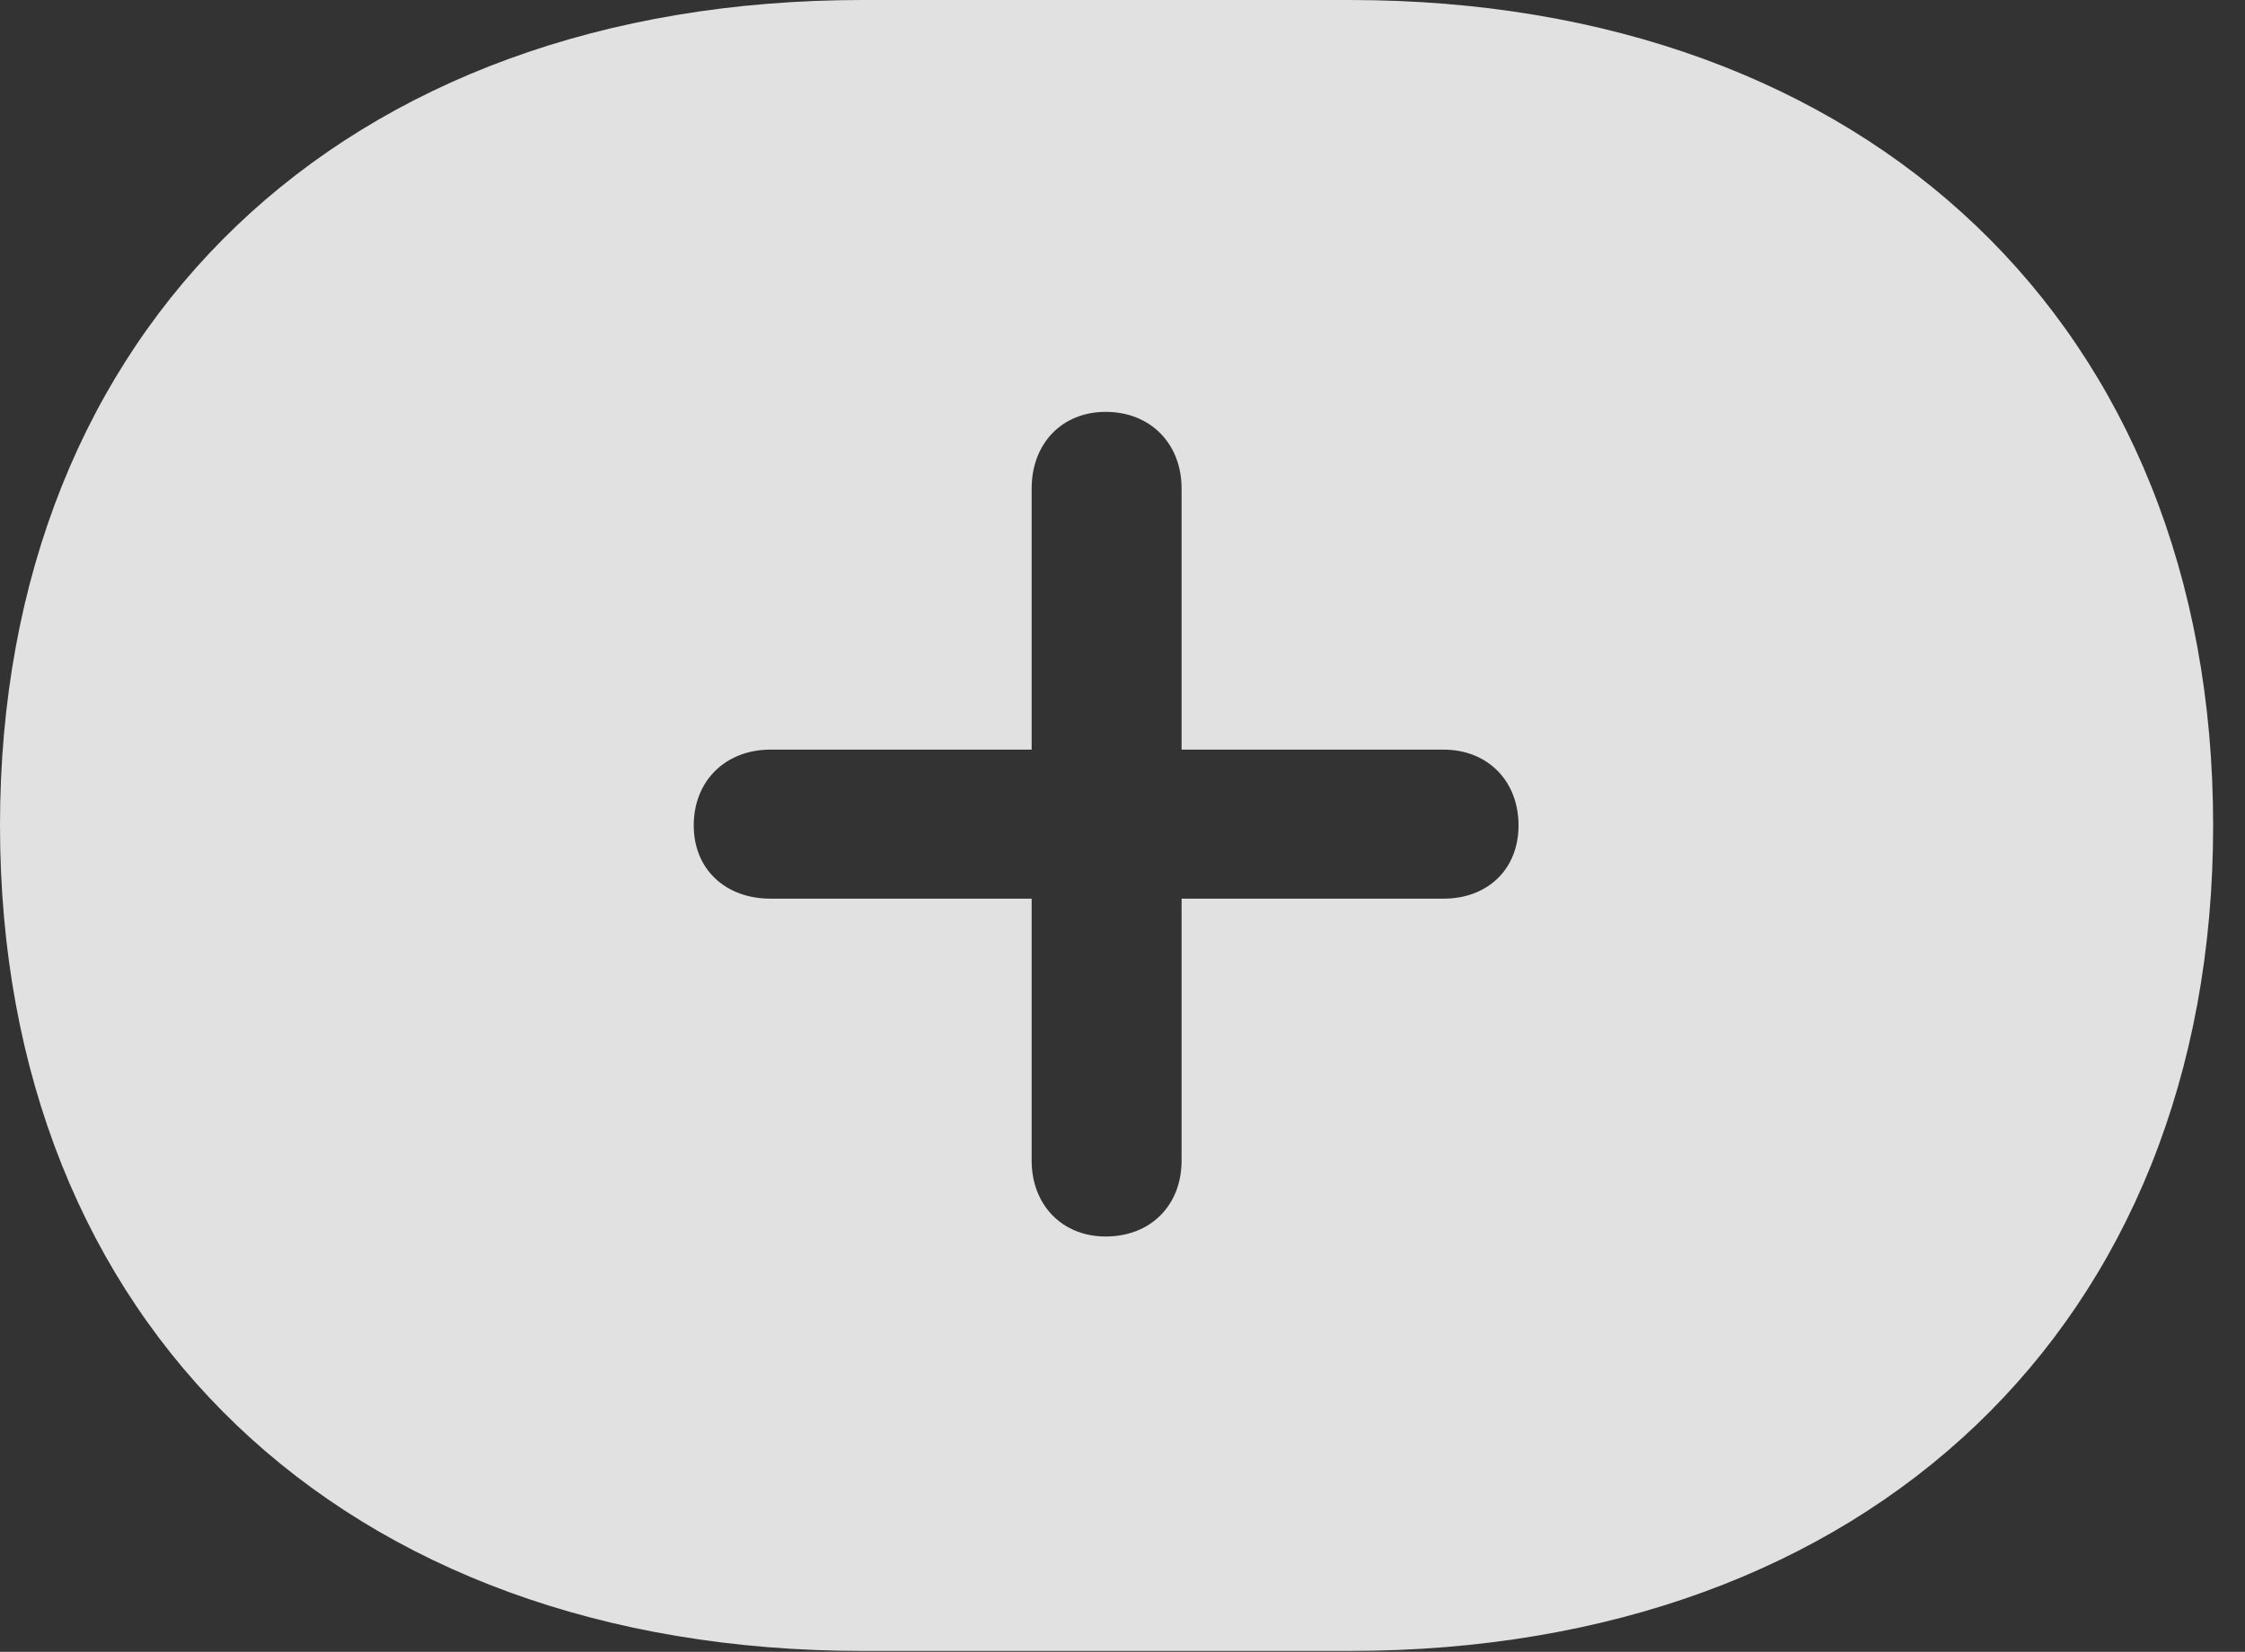 <?xml version="1.0" encoding="UTF-8"?>
<!--Generator: Apple Native CoreSVG 341-->
<!DOCTYPE svg
PUBLIC "-//W3C//DTD SVG 1.1//EN"
       "http://www.w3.org/Graphics/SVG/1.1/DTD/svg11.dtd">
<svg version="1.1" xmlns="http://www.w3.org/2000/svg" xmlns:xlink="http://www.w3.org/1999/xlink" viewBox="0 0 25.439 18.721">
 <rect x="0" y="0" width="25.439" height="18.721" fill="#333333" stroke="none"/>
 <g>
  <rect height="18.721" opacity="0" width="25.439" x="0" y="0"/>
  <path d="M25.078 9.355C25.078 15.01 21.172 18.711 15.293 18.711L9.775 18.711C3.896 18.711 0 15.01 0 9.355C0 3.701 3.896 0 9.775 0L15.293 0C21.172 0 25.078 3.701 25.078 9.355ZM11.69 5.537L11.69 8.496L8.73 8.496C8.223 8.496 7.861 8.848 7.861 9.355C7.861 9.854 8.223 10.185 8.73 10.185L11.69 10.185L11.69 13.154C11.69 13.652 12.031 14.014 12.529 14.014C13.037 14.014 13.389 13.662 13.389 13.154L13.389 10.185L16.357 10.185C16.855 10.185 17.207 9.854 17.207 9.355C17.207 8.848 16.855 8.496 16.357 8.496L13.389 8.496L13.389 5.537C13.389 5.029 13.037 4.668 12.529 4.668C12.031 4.668 11.69 5.029 11.69 5.537Z" fill="white" fill-opacity="0.85"/>
 </g>
</svg>

